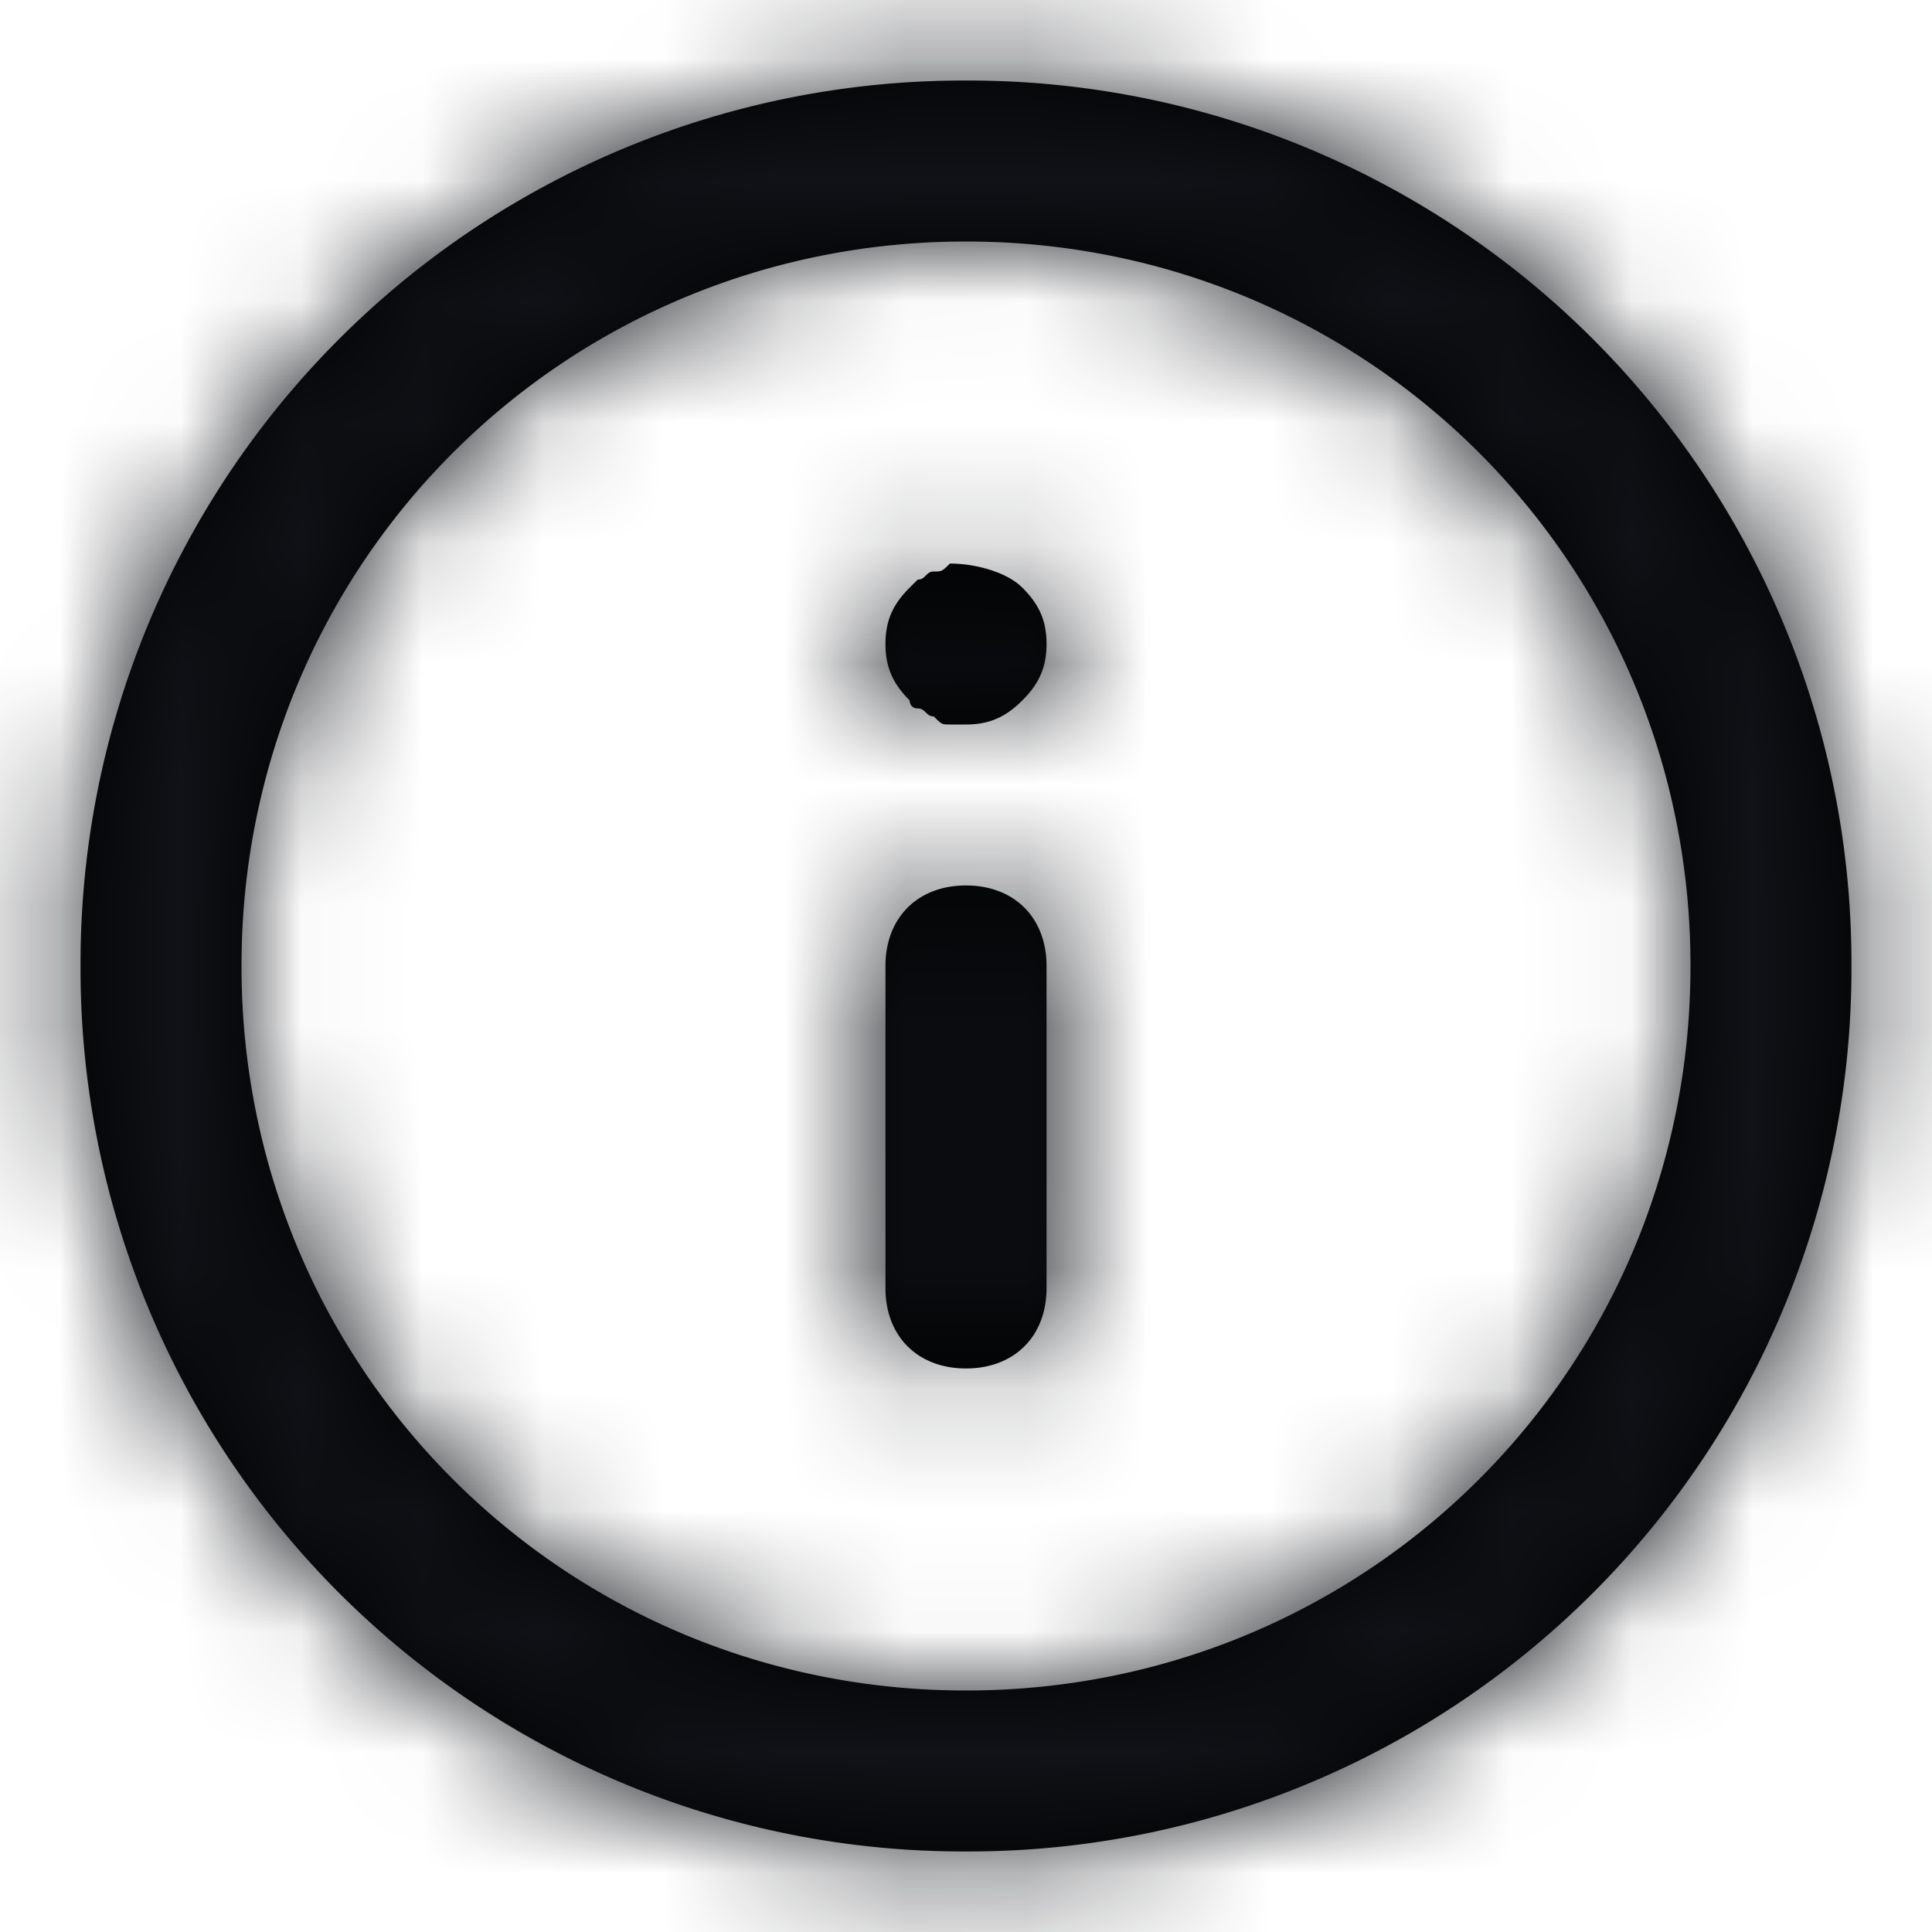 <svg xmlns="http://www.w3.org/2000/svg" xmlns:xlink="http://www.w3.org/1999/xlink" width="16"
    height="16">
    <defs>
        <path id="A"
            d="M8 .667A7.31 7.31 0 0 0 .667 8 7.31 7.31 0 0 0 8 15.333 7.31 7.31 0 0 0 15.333 8 7.31 7.31 0 0 0 8 .667zM8 14c-3.333 0-6-2.667-6-6s2.667-6 6-6 6 2.667 6 6-2.667 6-6 6zm.667-6v2.667c0 .4-.267.666-.667.666s-.667-.266-.667-.666V8c0-.4.267-.667.667-.667s.667.267.667.667zm-.2-3.133c.133.133.2.266.2.466s-.067.334-.2.467S8.2 6 8 6h-.133C7.8 6 7.8 6 7.733 5.933c-.066 0-.066-.066-.133-.066S7.533 5.8 7.533 5.8c-.133-.133-.2-.267-.2-.467s.067-.333.2-.466L7.6 4.8c.067 0 .067-.067.133-.067s.067 0 .134-.066c.2 0 .466.066.6.2z" />
    </defs>
    <mask id="B" fill="#fff">
        <use xlink:href="#A" />
    </mask>
    <use fill="#000" xlink:href="#A" />
    <g fill="#101217" mask="url(#B)">
        <path d="M0 0H16V16H0z" />
    </g>
</svg>